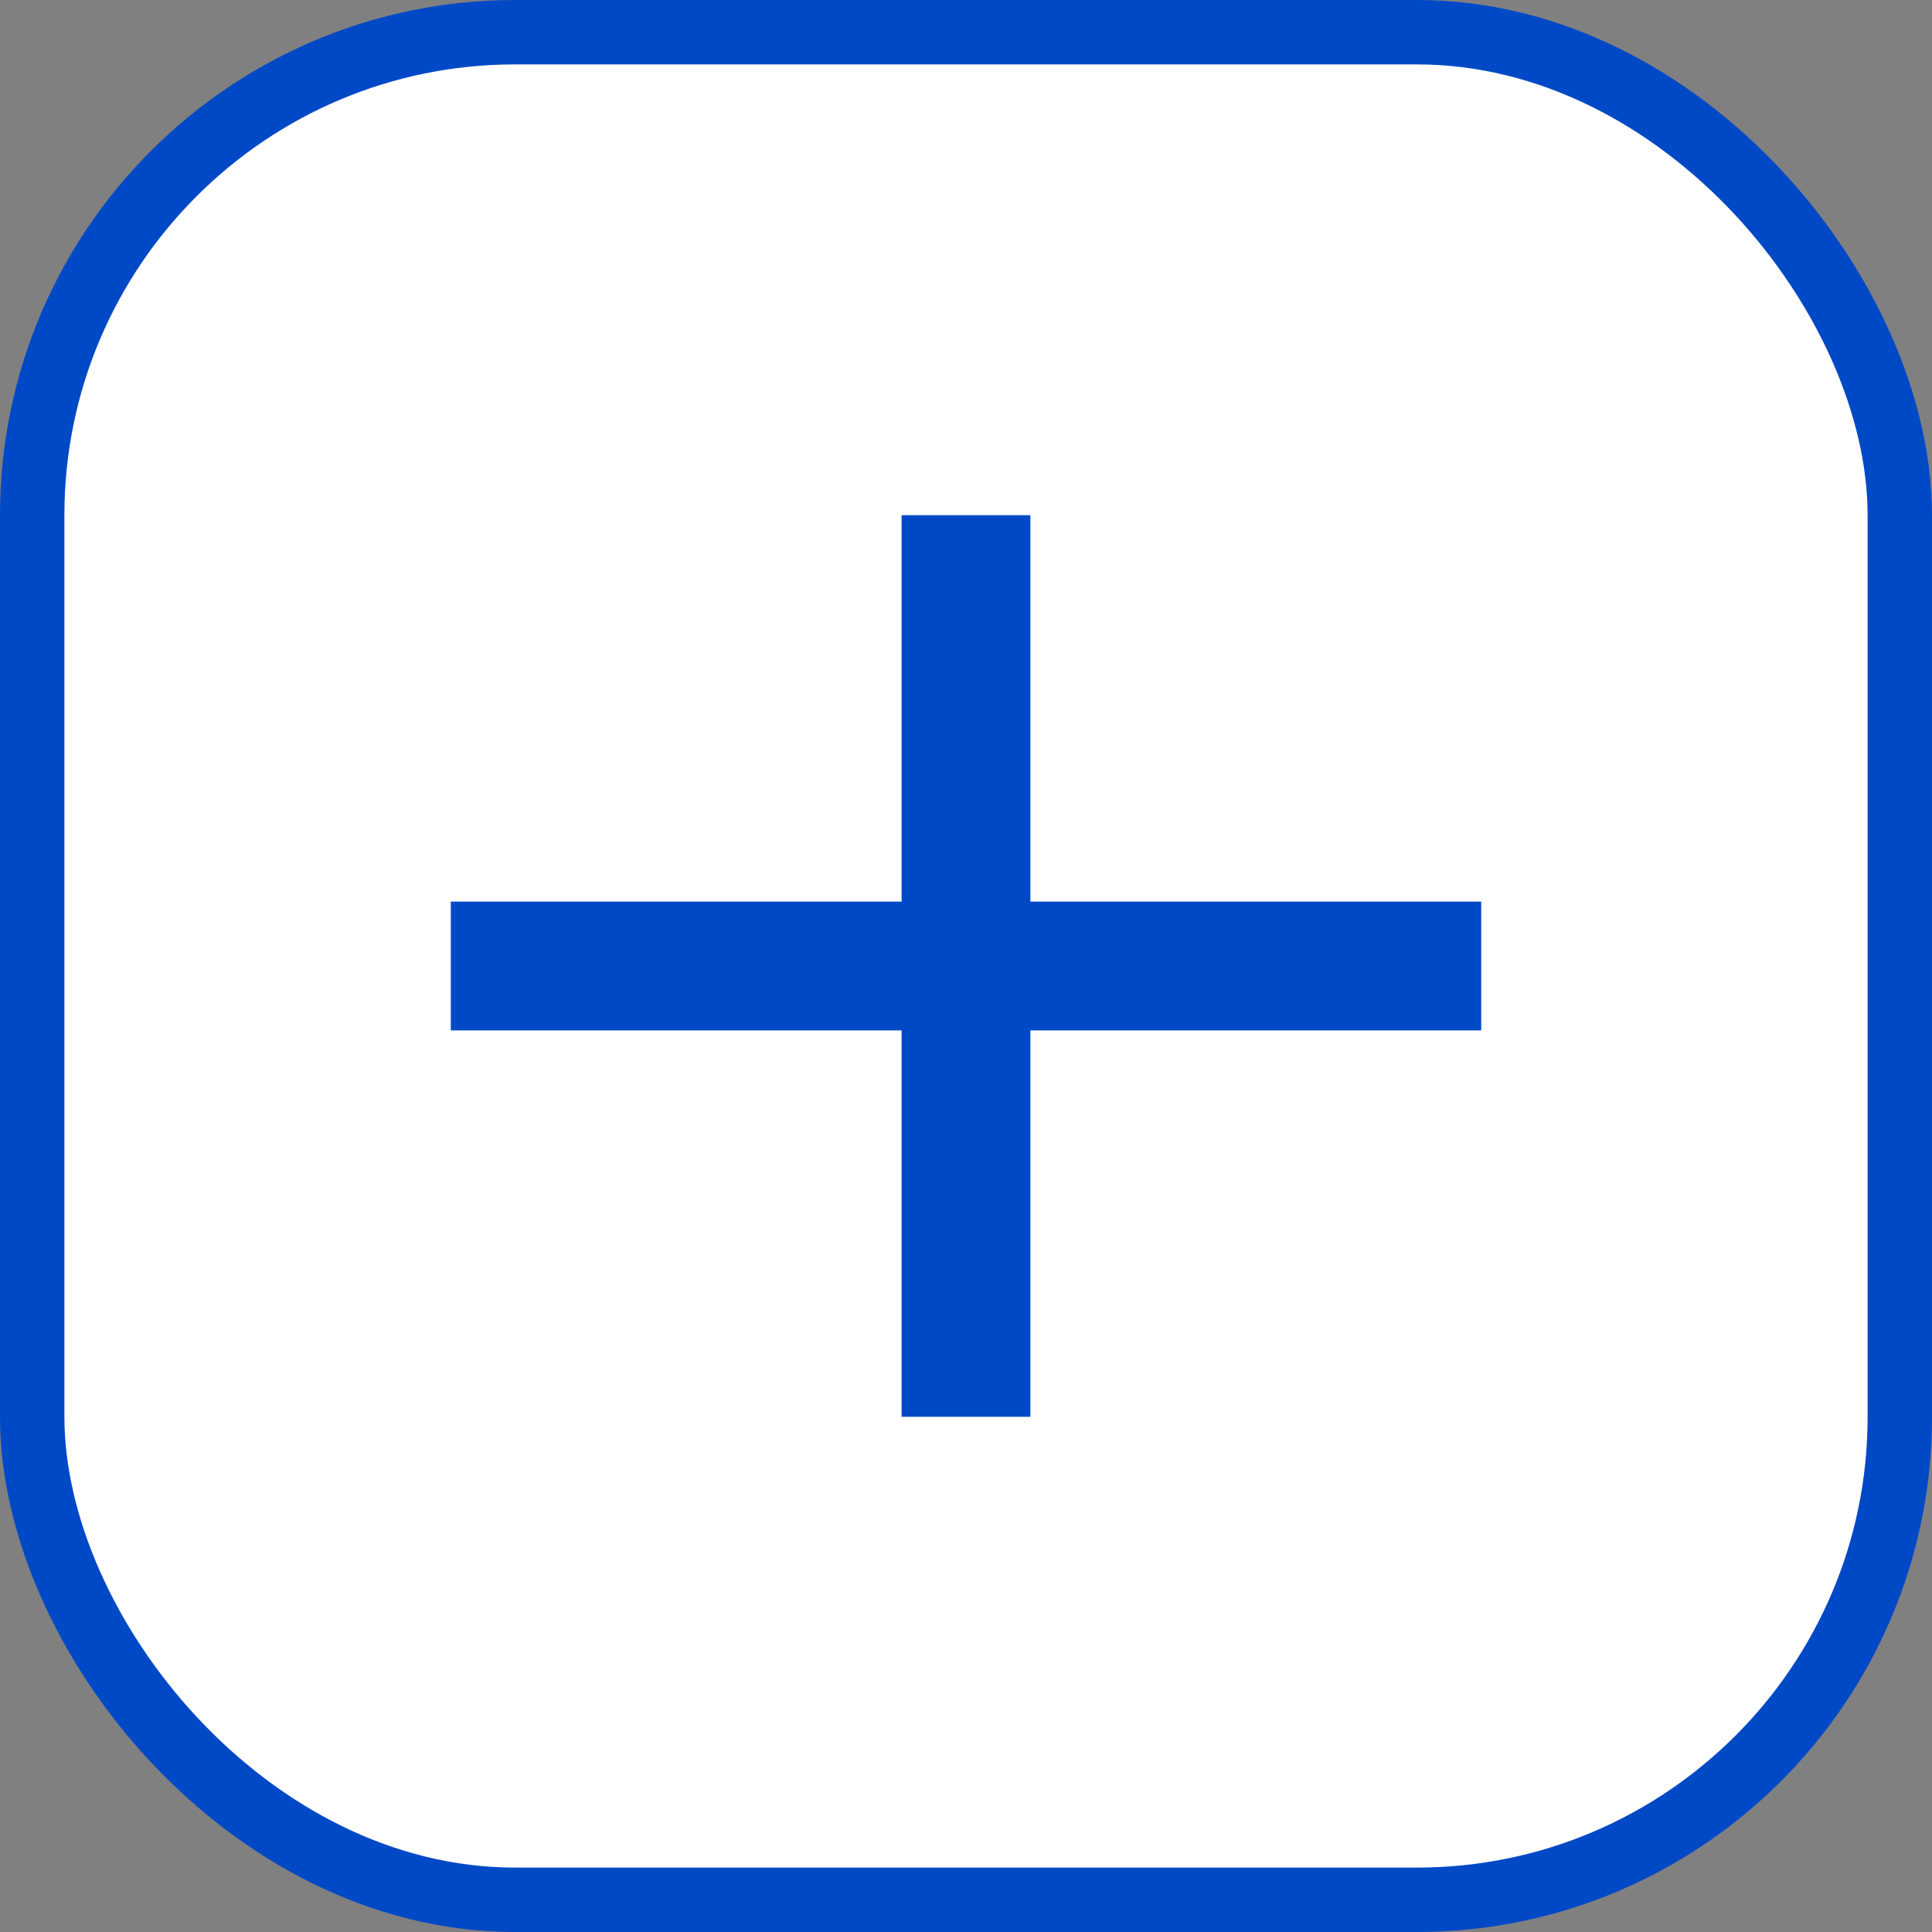 <svg width="30" height="30" viewBox="0 0 30 30" fill="none" xmlns="http://www.w3.org/2000/svg">
<rect x="0" y="0" width="30" height="30" fill="#808080" stroke="none"/>
<rect x="0.5" y="0.5" width="29" height="29" rx="7.5" fill="white" stroke="#0049C6"/>
<rect x="14.5" y="8.5" width="1" height="13" fill="#0049C6" stroke="#0049C6"/>
<rect x="7.5" y="15.5" width="1" height="15" transform="rotate(-90 7.5 15.5)" fill="#0049C6" stroke="#0049C6"/>
</svg>
